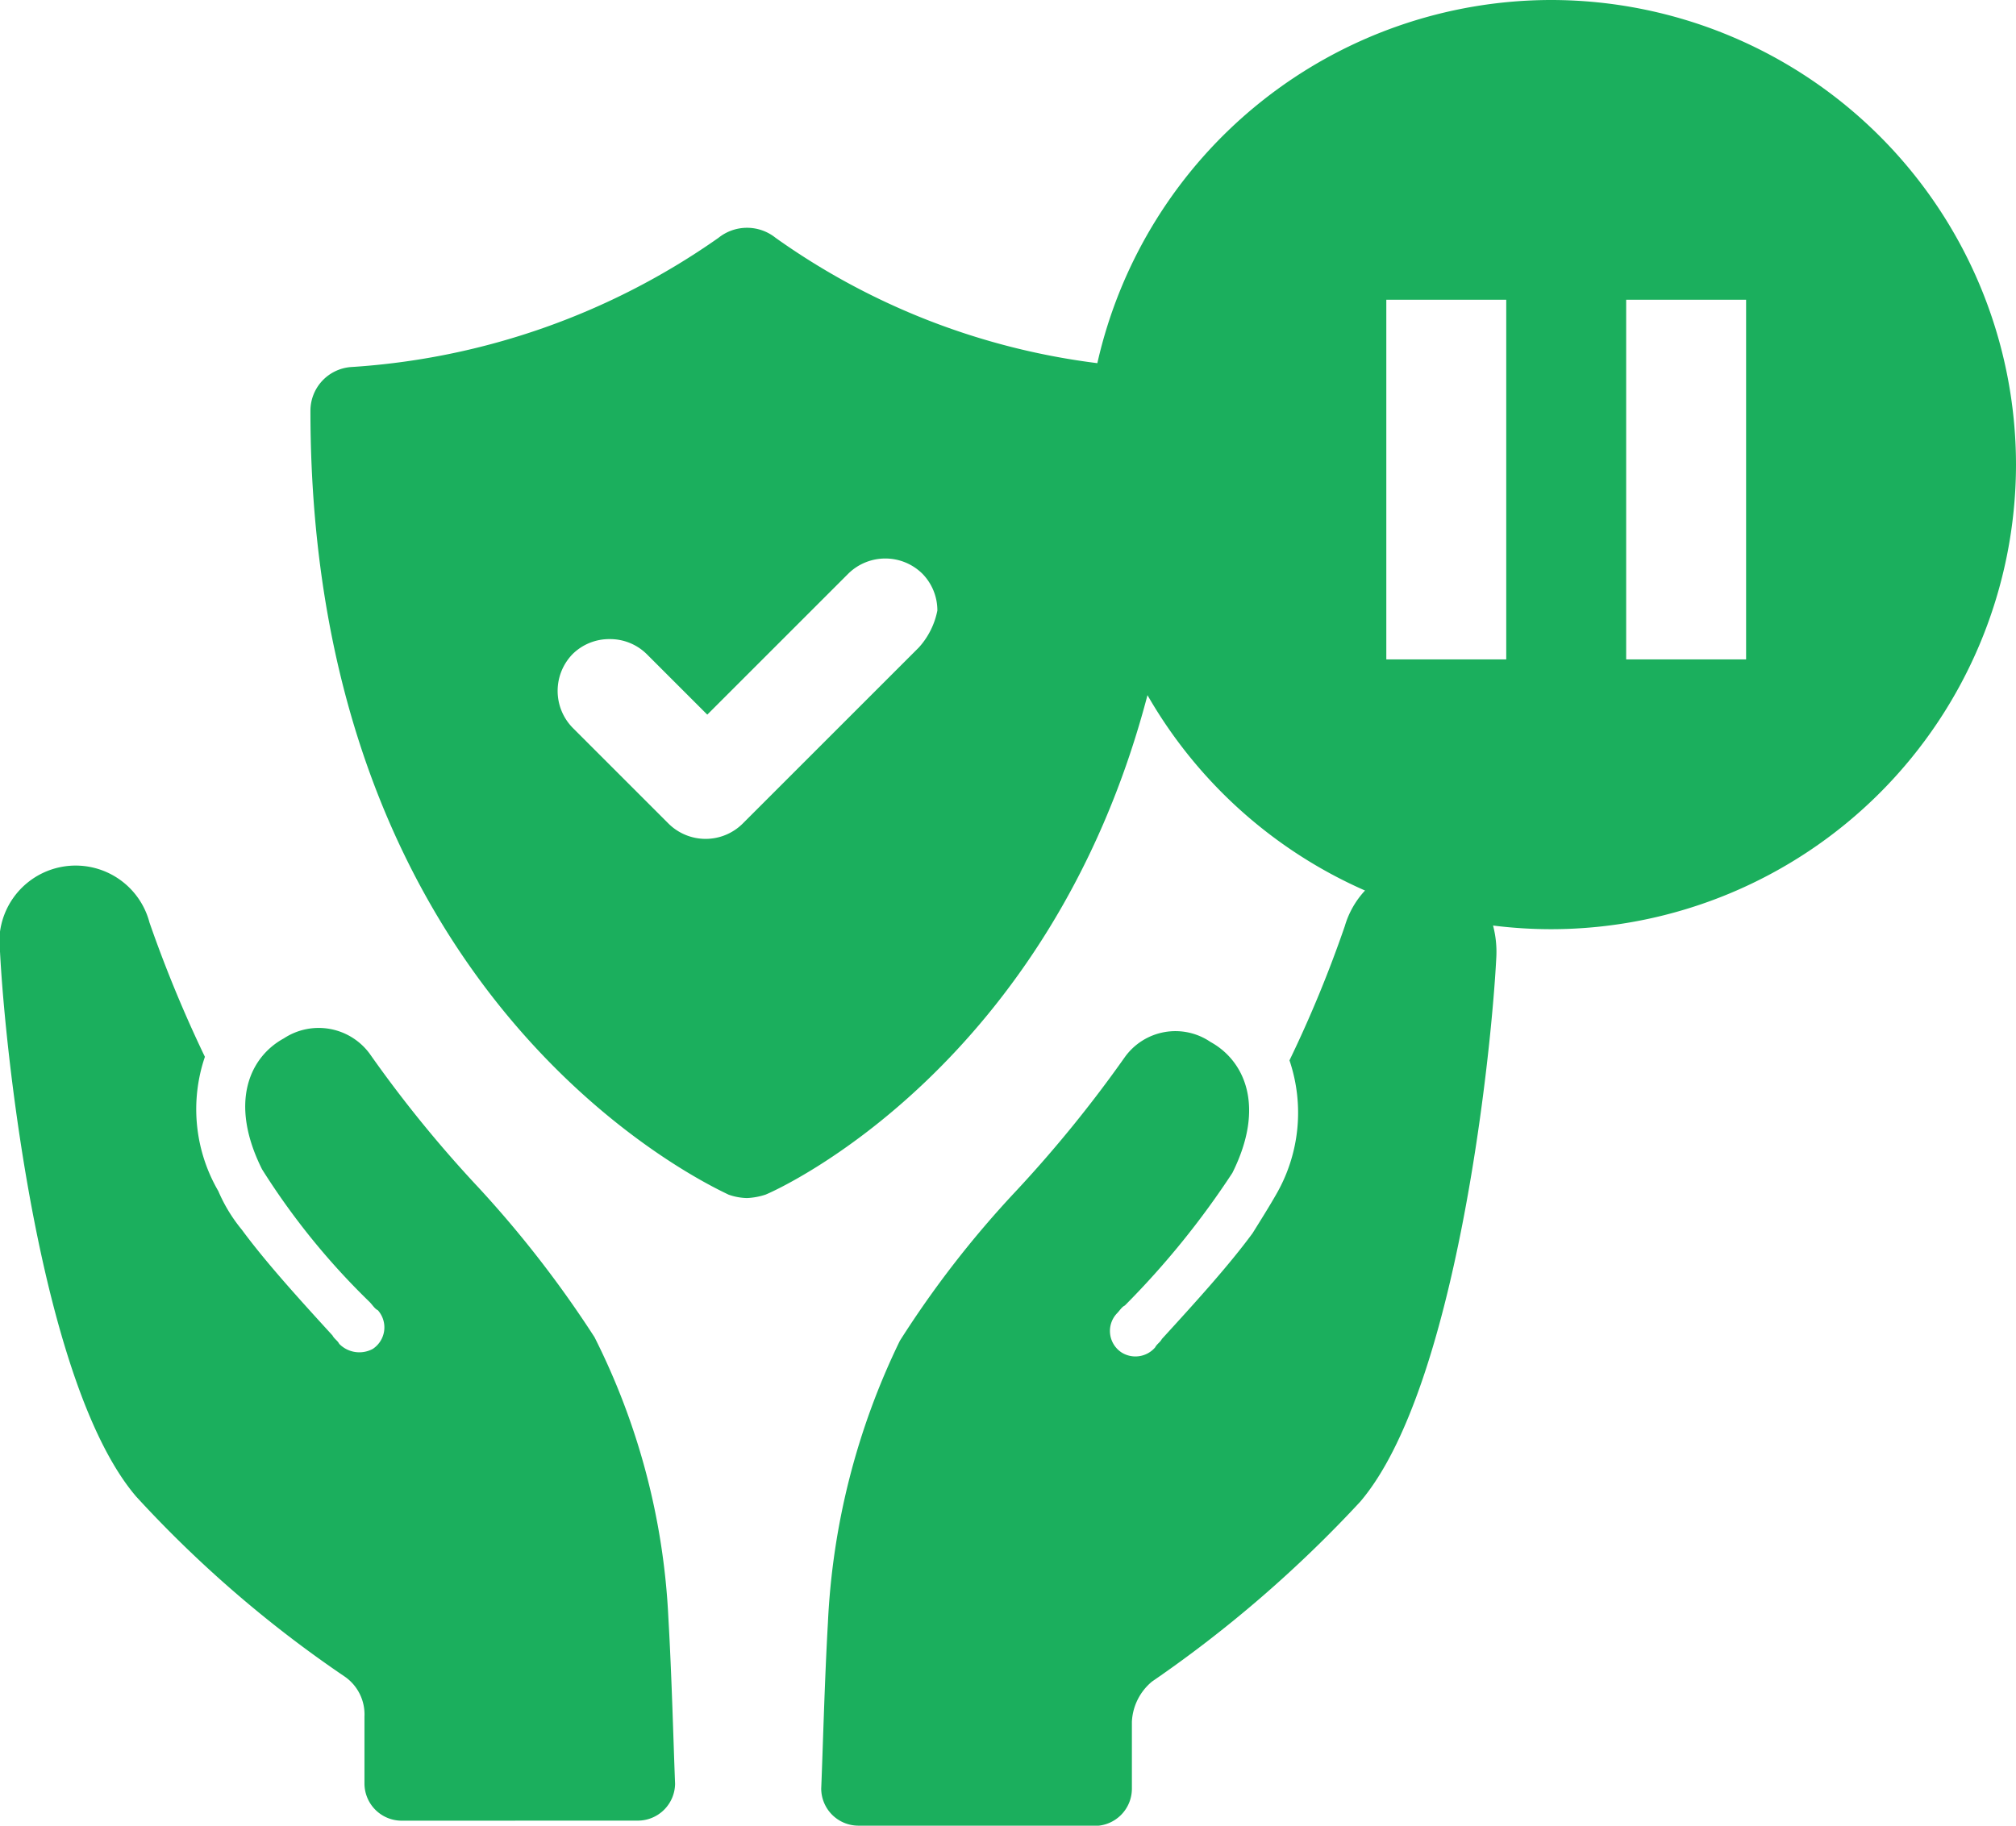 <svg xmlns="http://www.w3.org/2000/svg" width="33.62" height="30.454" viewBox="0 0 33.62 30.454">
  <g id="Group_11321" data-name="Group 11321" transform="translate(-533.88 -226)">
    <path id="Union_2" data-name="Union 2" d="M-404.689-231.546a.621.621,0,0,1-.616-.616c.028-.672.056-1.793.112-2.773a12.017,12.017,0,0,1,1.2-4.7,16.835,16.835,0,0,1,1.932-2.492,21.153,21.153,0,0,0,1.82-2.24,1.038,1.038,0,0,1,1.428-.252c.561.308.924,1.064.365,2.184a14.017,14.017,0,0,1-1.793,2.212c-.056.028-.084.084-.14.14a.428.428,0,0,0,.084.643.434.434,0,0,0,.561-.084c.028-.056.084-.085.112-.14.588-.643,1.121-1.232,1.512-1.764.14-.224.28-.448.392-.644a2.723,2.723,0,0,0,.224-2.24,20.377,20.377,0,0,0,.923-2.24,1.482,1.482,0,0,1,.337-.593,7.8,7.8,0,0,1-3.628-3.259c-1.623,6.192-6.141,8.24-6.37,8.332a1.158,1.158,0,0,1-.308.057.977.977,0,0,1-.308-.057c-.281-.14-6.973-3.164-6.973-13.077a.731.731,0,0,1,.672-.728,11.958,11.958,0,0,0,6.133-2.156.761.761,0,0,1,.952,0,11.757,11.757,0,0,0,5.366,2.091A7.765,7.765,0,0,1-393.13-262a7.758,7.758,0,0,1,7.75,7.75,7.758,7.758,0,0,1-7.75,7.75,7.8,7.8,0,0,1-.971-.061,1.727,1.727,0,0,1,.054.538c-.085,1.652-.672,7.2-2.269,9.073a20.723,20.723,0,0,1-3.472,3,.927.927,0,0,0-.336.672v1.12a.621.621,0,0,1-.616.616Zm-4.76-19.545a.88.88,0,0,0,0,1.232l1.6,1.6a.878.878,0,0,0,1.232,0l2.94-2.94a1.286,1.286,0,0,0,.309-.616.873.873,0,0,0-.252-.617.88.88,0,0,0-1.232,0l-2.353,2.353-1.008-1.008a.869.869,0,0,0-.616-.252A.868.868,0,0,0-409.449-251.091Zm17.568.091h2v-6h-2Zm-4,0h2v-6h-2Zm-16.425,19.371a.621.621,0,0,1-.616-.617v-1.12a.766.766,0,0,0-.337-.672,19.723,19.723,0,0,1-3.472-3c-1.6-1.876-2.184-7.421-2.268-9.073a1.273,1.273,0,0,1,2.492-.5,21.536,21.536,0,0,0,.924,2.24,2.717,2.717,0,0,0,.224,2.24,2.635,2.635,0,0,0,.392.644c.392.532.923,1.12,1.512,1.764.028.056.084.084.112.14a.47.47,0,0,0,.56.084.43.43,0,0,0,.085-.644c-.056-.028-.085-.084-.14-.14a11.934,11.934,0,0,1-1.792-2.212c-.56-1.12-.2-1.877.364-2.184a1.056,1.056,0,0,1,1.428.252,20.626,20.626,0,0,0,1.821,2.24,18.333,18.333,0,0,1,1.931,2.492,11.614,11.614,0,0,1,1.232,4.676c.057.98.085,2.1.112,2.772a.622.622,0,0,1-.617.617Z" transform="translate(952.88 488)" fill="#1baf5d"/>
  </g>
</svg>
